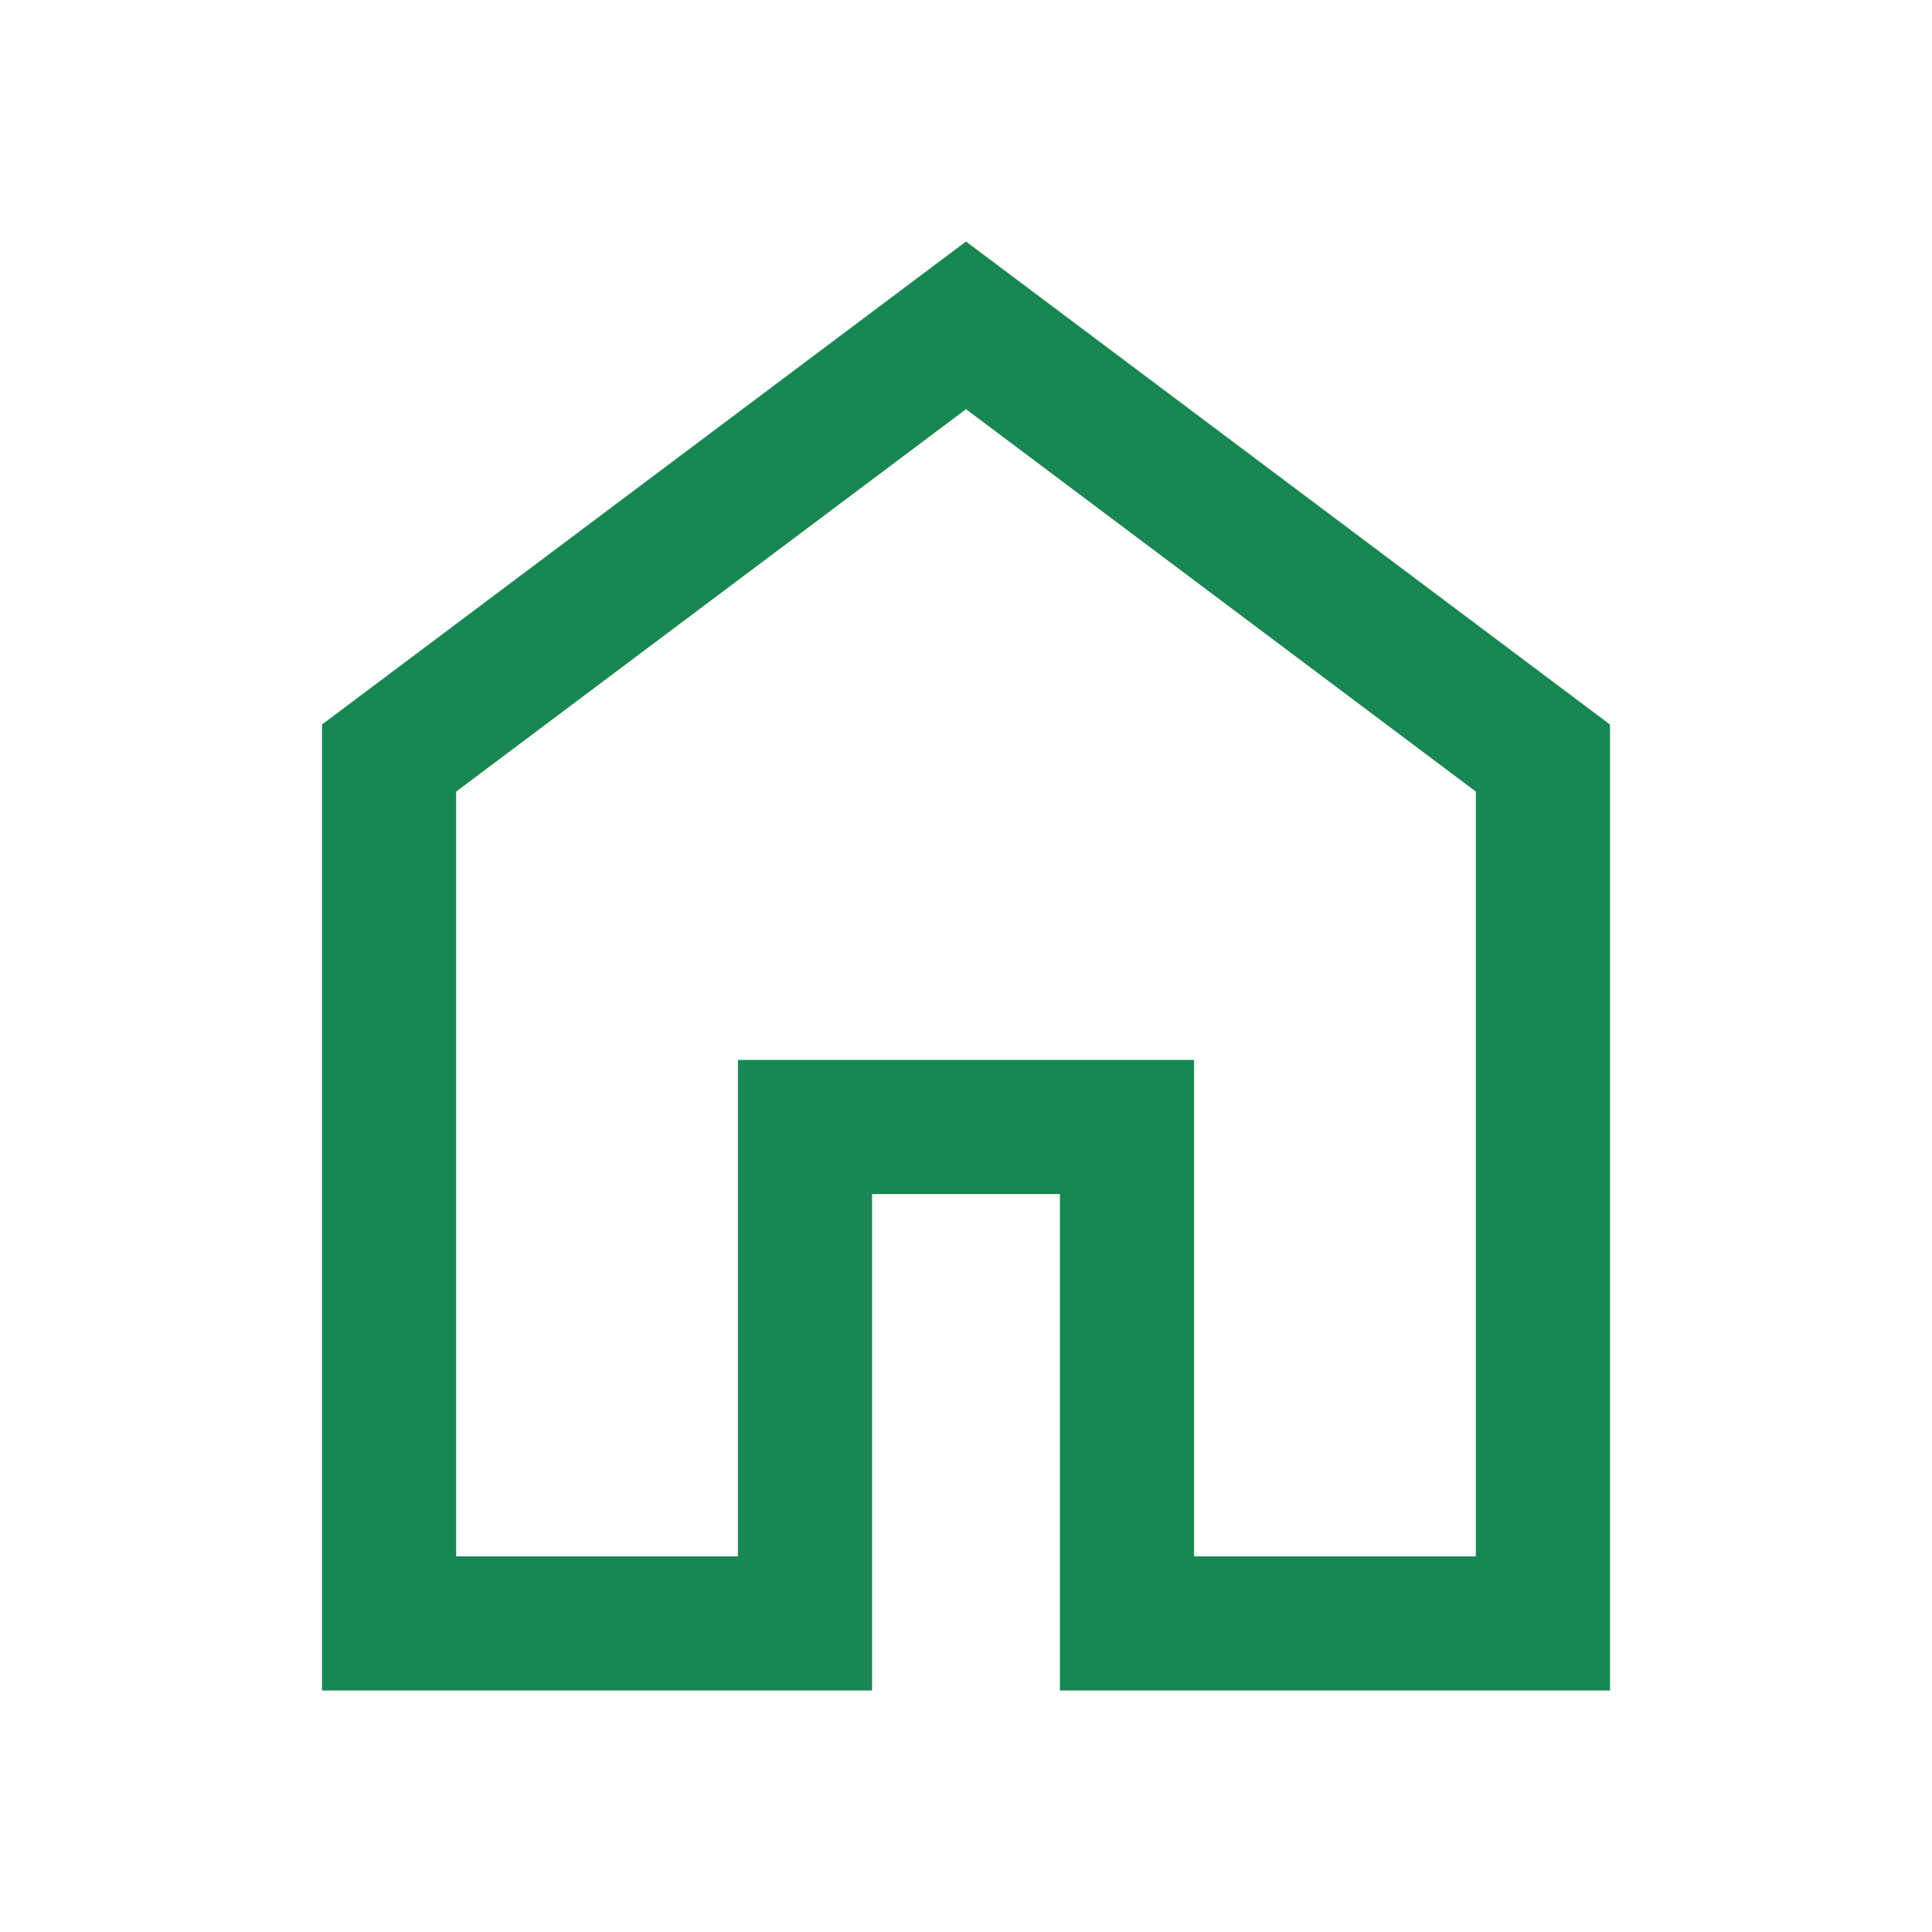 <svg xmlns="http://www.w3.org/2000/svg" height="40px" viewBox="0 -960 960 960" width="40px" fill="#198754"><path d="M226.67-186.67h140v-246.66h226.66v246.66h140v-380L480-756.67l-253.33 190v380ZM160-120v-480l320-240 320 240v480H526.67v-246.67h-93.34V-120H160Zm320-352Z"/></svg>